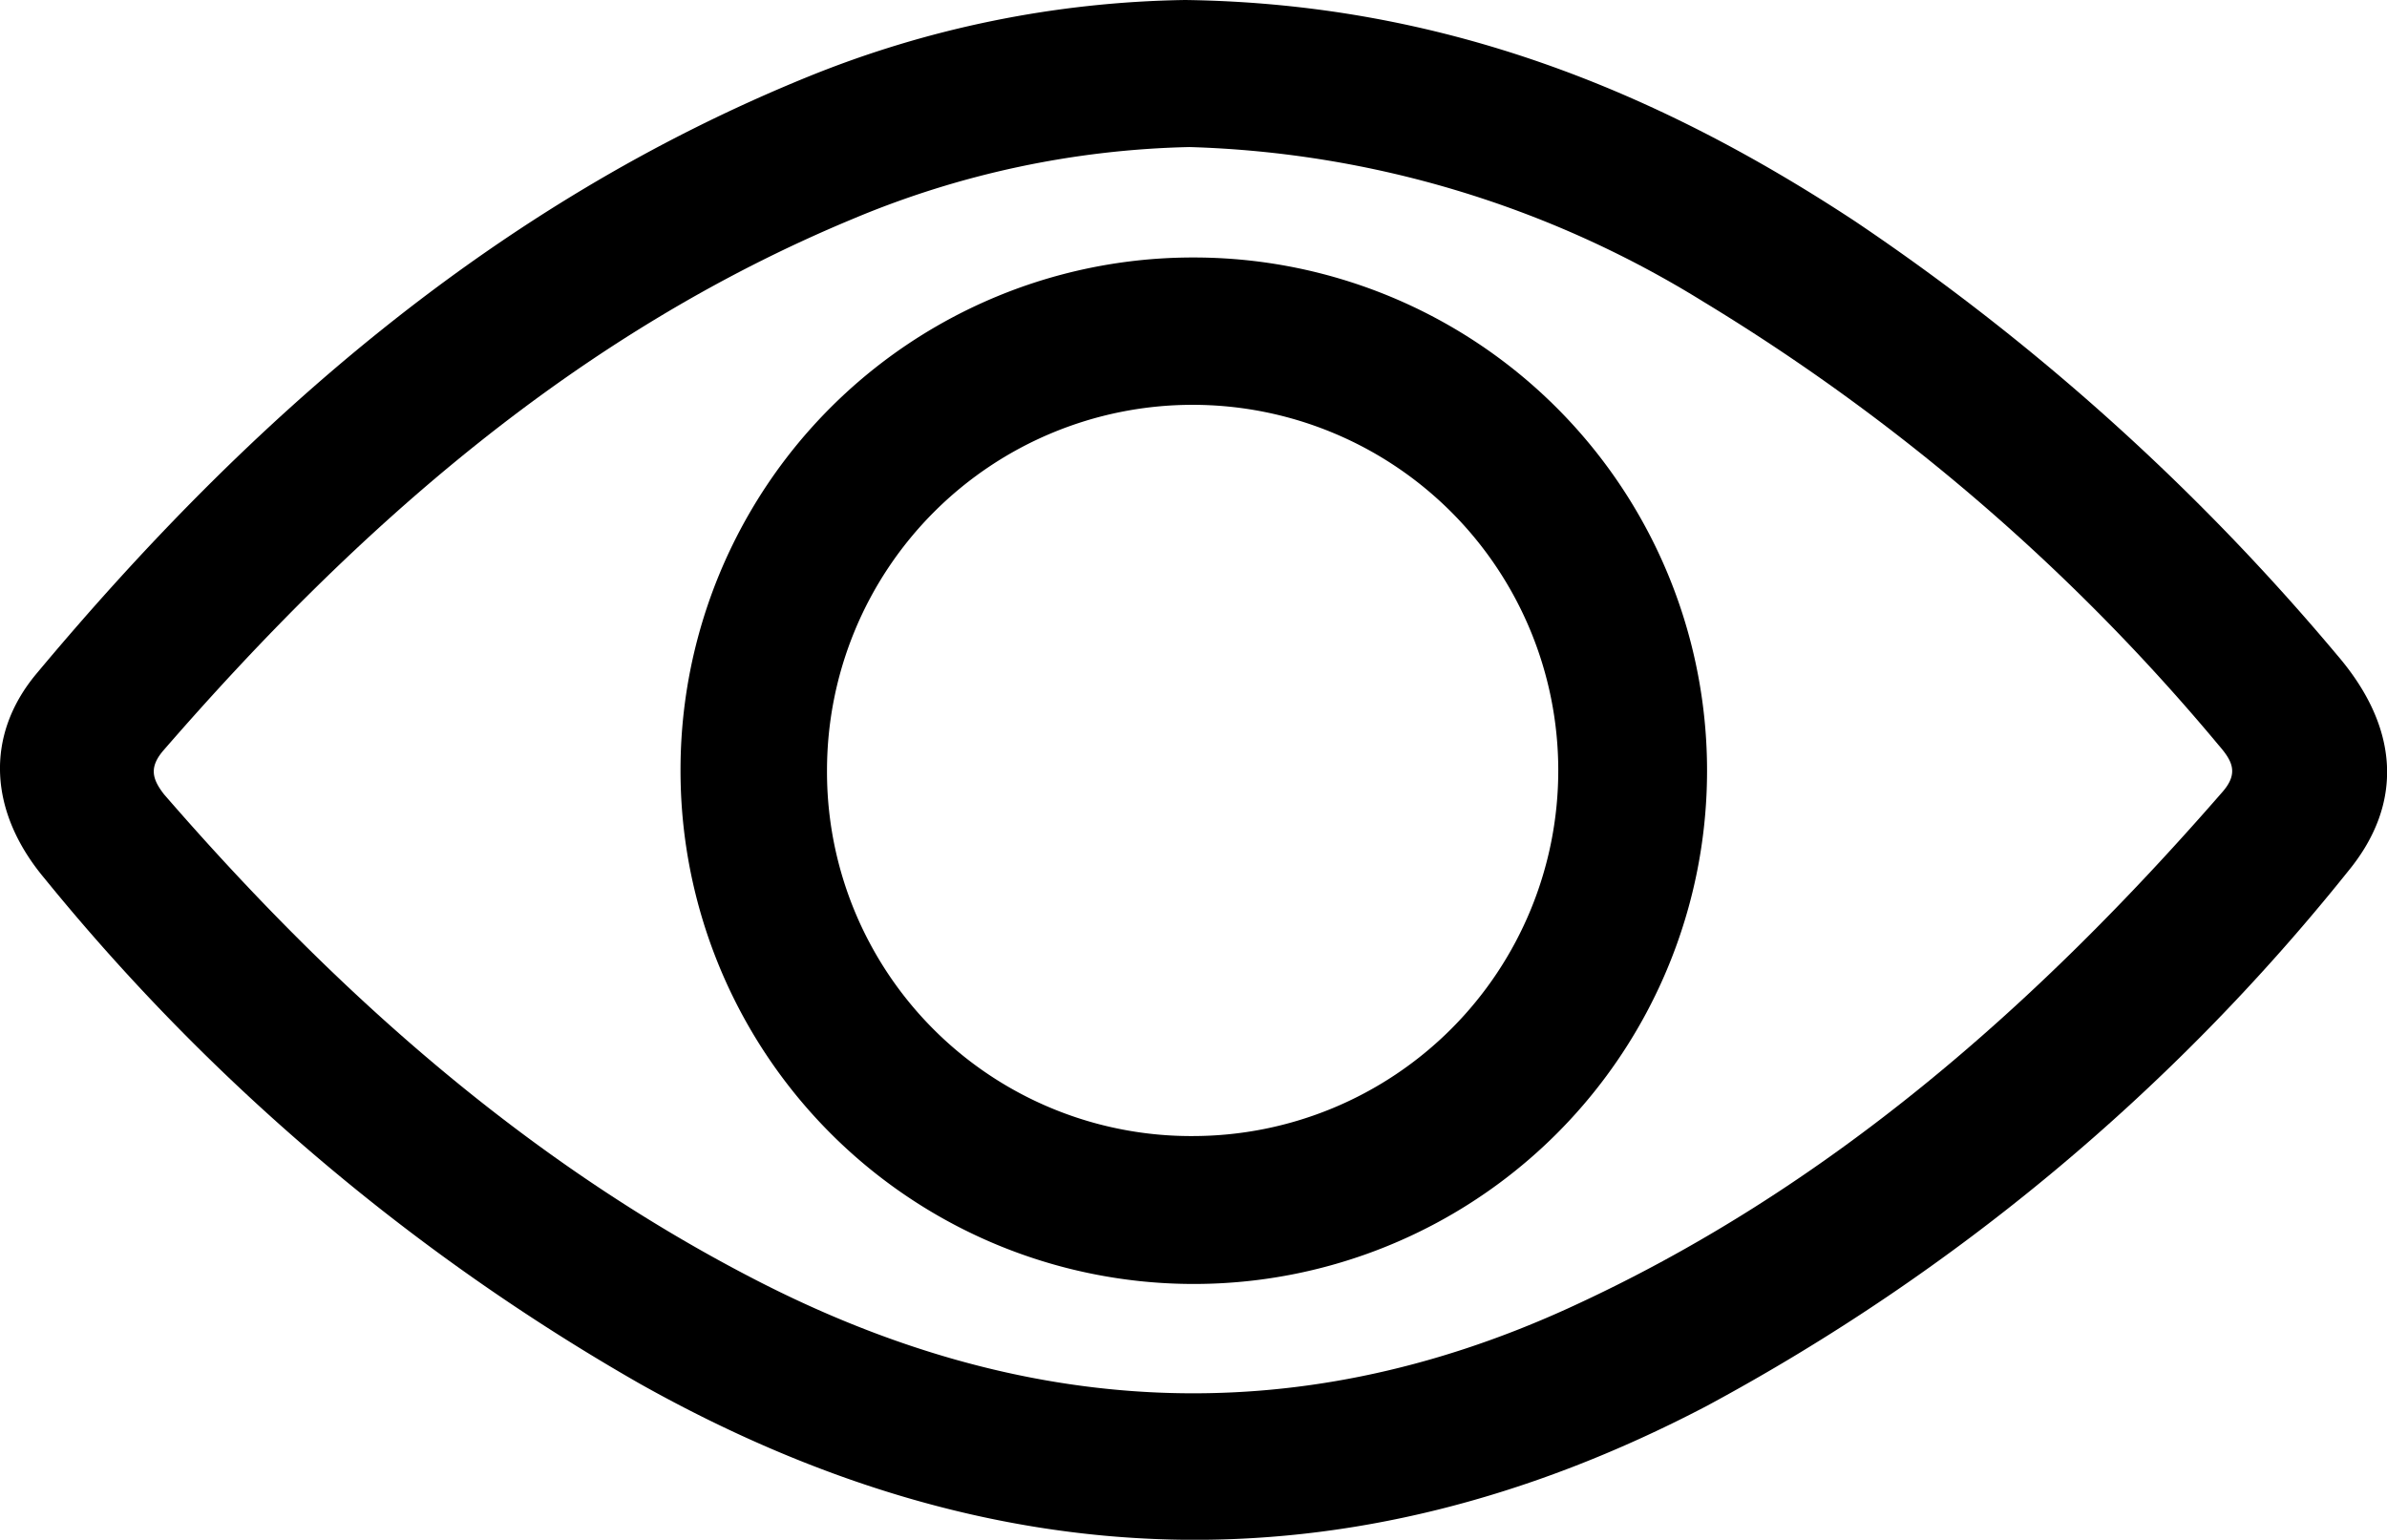 <svg xmlns="http://www.w3.org/2000/svg" viewBox="0 0 82.78 53.4"><g id="Capa_2" data-name="Capa 2"><g id="Layer_1" data-name="Layer 1"><path d="M41.1,0C50,.12,57.43,3.13,64.34,7.68A80.31,80.31,0,0,1,81.06,22.73c2.15,2.51,2.31,5.14.36,7.5A72.5,72.5,0,0,1,59.19,48.76c-12.51,6.55-24.83,6.06-37-.77A73.81,73.81,0,0,1,1.54,30.46c-1.91-2.28-2.09-4.92-.28-7.09C8.65,14.52,17.17,7.08,28,2.67A36.15,36.15,0,0,1,41.1,0Zm.15,5.1A31.9,31.9,0,0,0,29.58,7.59C20,11.57,12.42,18.25,5.69,26c-.52.59-.43,1,0,1.55,5.88,6.78,12.47,12.69,20.5,16.83,9.23,4.76,18.62,5.35,28.18,1,9-4.1,16.26-10.51,22.7-17.91.59-.67.33-1.1-.14-1.64A71.52,71.52,0,0,0,59.05,10.45,35.79,35.79,0,0,0,41.25,5.1Z"/><path d="M41.38,8.93A17.8,17.8,0,1,1,23.6,26.74,17.77,17.77,0,0,1,41.38,8.93Zm0,30.47a12.68,12.68,0,1,0-12.7-12.68A12.63,12.63,0,0,0,41.42,39.4Z"/></g></g></svg>